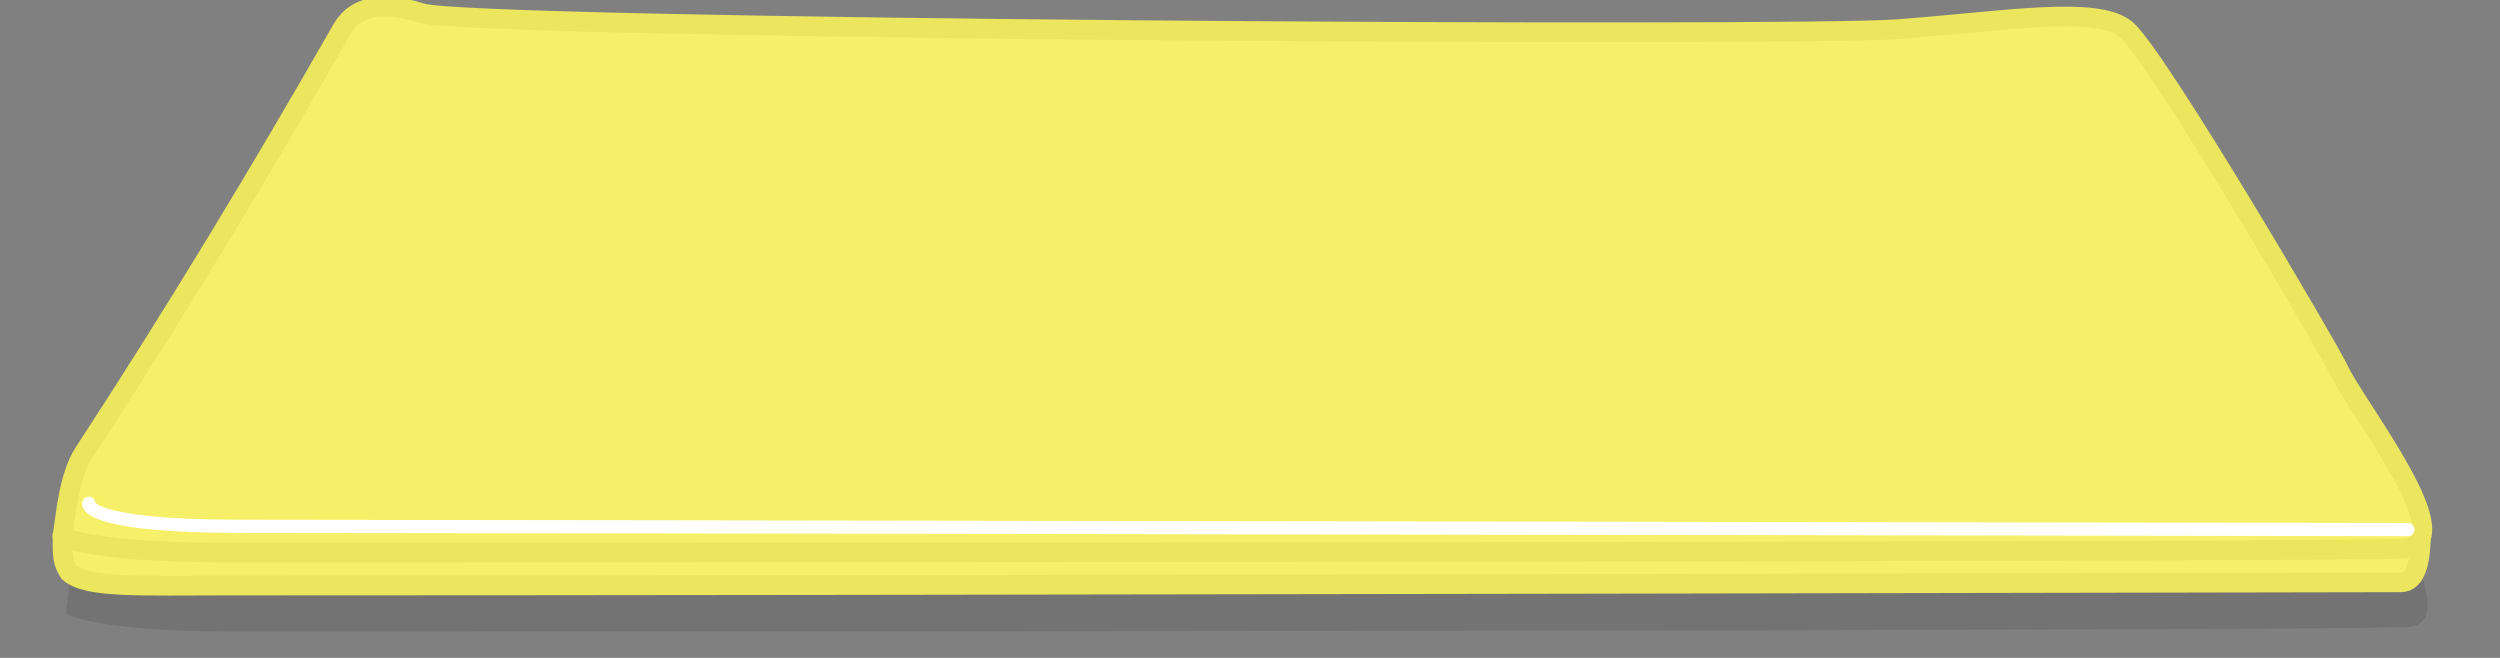 <svg width="380" height="100" viewBox="0 0 380 100" fill="none" xmlns="http://www.w3.org/2000/svg">
<rect x="0" y="0" width="380" height="100" fill="#808080" stroke="none"/>
<g clip-path="url(#clip0_1_38)">
<path d="M64.687 2.152C57.043 -0.629 53.916 2.152 52.526 4.932C40.098 29.798 26.961 54.641 13.264 78.621C10.912 82.738 10.5 89.705 10 93.139C11.056 94.283 19.593 96 35.153 96C140.316 96 353.699 95.861 365.929 95.305C375.821 94.855 358.883 70.731 356.201 64.022C354.811 60.546 328.404 9.104 323.887 4.932C319.37 0.761 305.472 3.542 289.142 4.932C272.812 6.323 72.331 4.932 64.687 2.152Z" fill="black" fill-opacity="0.1"/>
<path d="M364.938 88.509C367.375 88.509 368 85 368 80.5L9.5 81C9.5 85 9.5 85.25 10.5 87C13.167 89.425 21.238 89 34.769 89C139.739 89 352.727 88.509 364.938 88.509Z" fill="#F6F068"/>
<path d="M9.5 81C9.5 85 9.5 85.25 10.5 87C13.167 89.425 21.238 89 34.769 89C139.739 89 352.727 88.509 364.938 88.509C367.375 88.509 368 85 368 80.5" stroke="#EBE65D" stroke-width="3" stroke-linejoin="round"/>
<path d="M51.99 4.436C50.601 6.865 26.994 46.344 21.44 54.239C17.249 60.197 17.02 62.296 12.761 68.816C9.719 73.472 10 81.5 10 81.5C10 81.5 22.073 84 34.632 84C139.705 84 352.906 83.879 365.126 83.393C375.009 83 358.085 61.923 355.405 56.061C354.017 53.025 327.633 8.08 323.12 4.436C318.607 0.792 304.72 3.221 288.404 4.436C272.087 5.65 71.778 4.436 64.14 2.006C56.503 -0.423 53.378 2.006 51.99 4.436Z" fill="#F6F068"/>
<path d="M64.14 2.006C56.503 -0.423 53.378 2.006 51.99 4.436C39.572 26.16 26.447 47.865 12.761 68.816C10.411 72.413 10 78.5 9.5 81.5C10.556 82.5 19.085 84 34.632 84C139.705 84 352.906 83.879 365.126 83.393C375.009 83 358.085 61.923 355.405 56.061C354.017 53.025 327.633 8.08 323.12 4.436C318.607 0.792 304.72 3.221 288.404 4.436C272.087 5.65 71.778 4.436 64.14 2.006Z" stroke="#EBE65D" stroke-width="3" stroke-linejoin="round"/>
<g style="mix-blend-mode:overlay">
<path d="M366 80.5C366 80.5 60.5 80 36.5 80C12.5 80 13.5 76.5 13.5 76.5" stroke="white" stroke-width="2" stroke-linecap="round" stroke-linejoin="round"/>
</g>
</g>
<defs>
<clipPath id="clip0_1_38">
<rect width="380" height="100" fill="white"/>
</clipPath>
</defs>
</svg>
